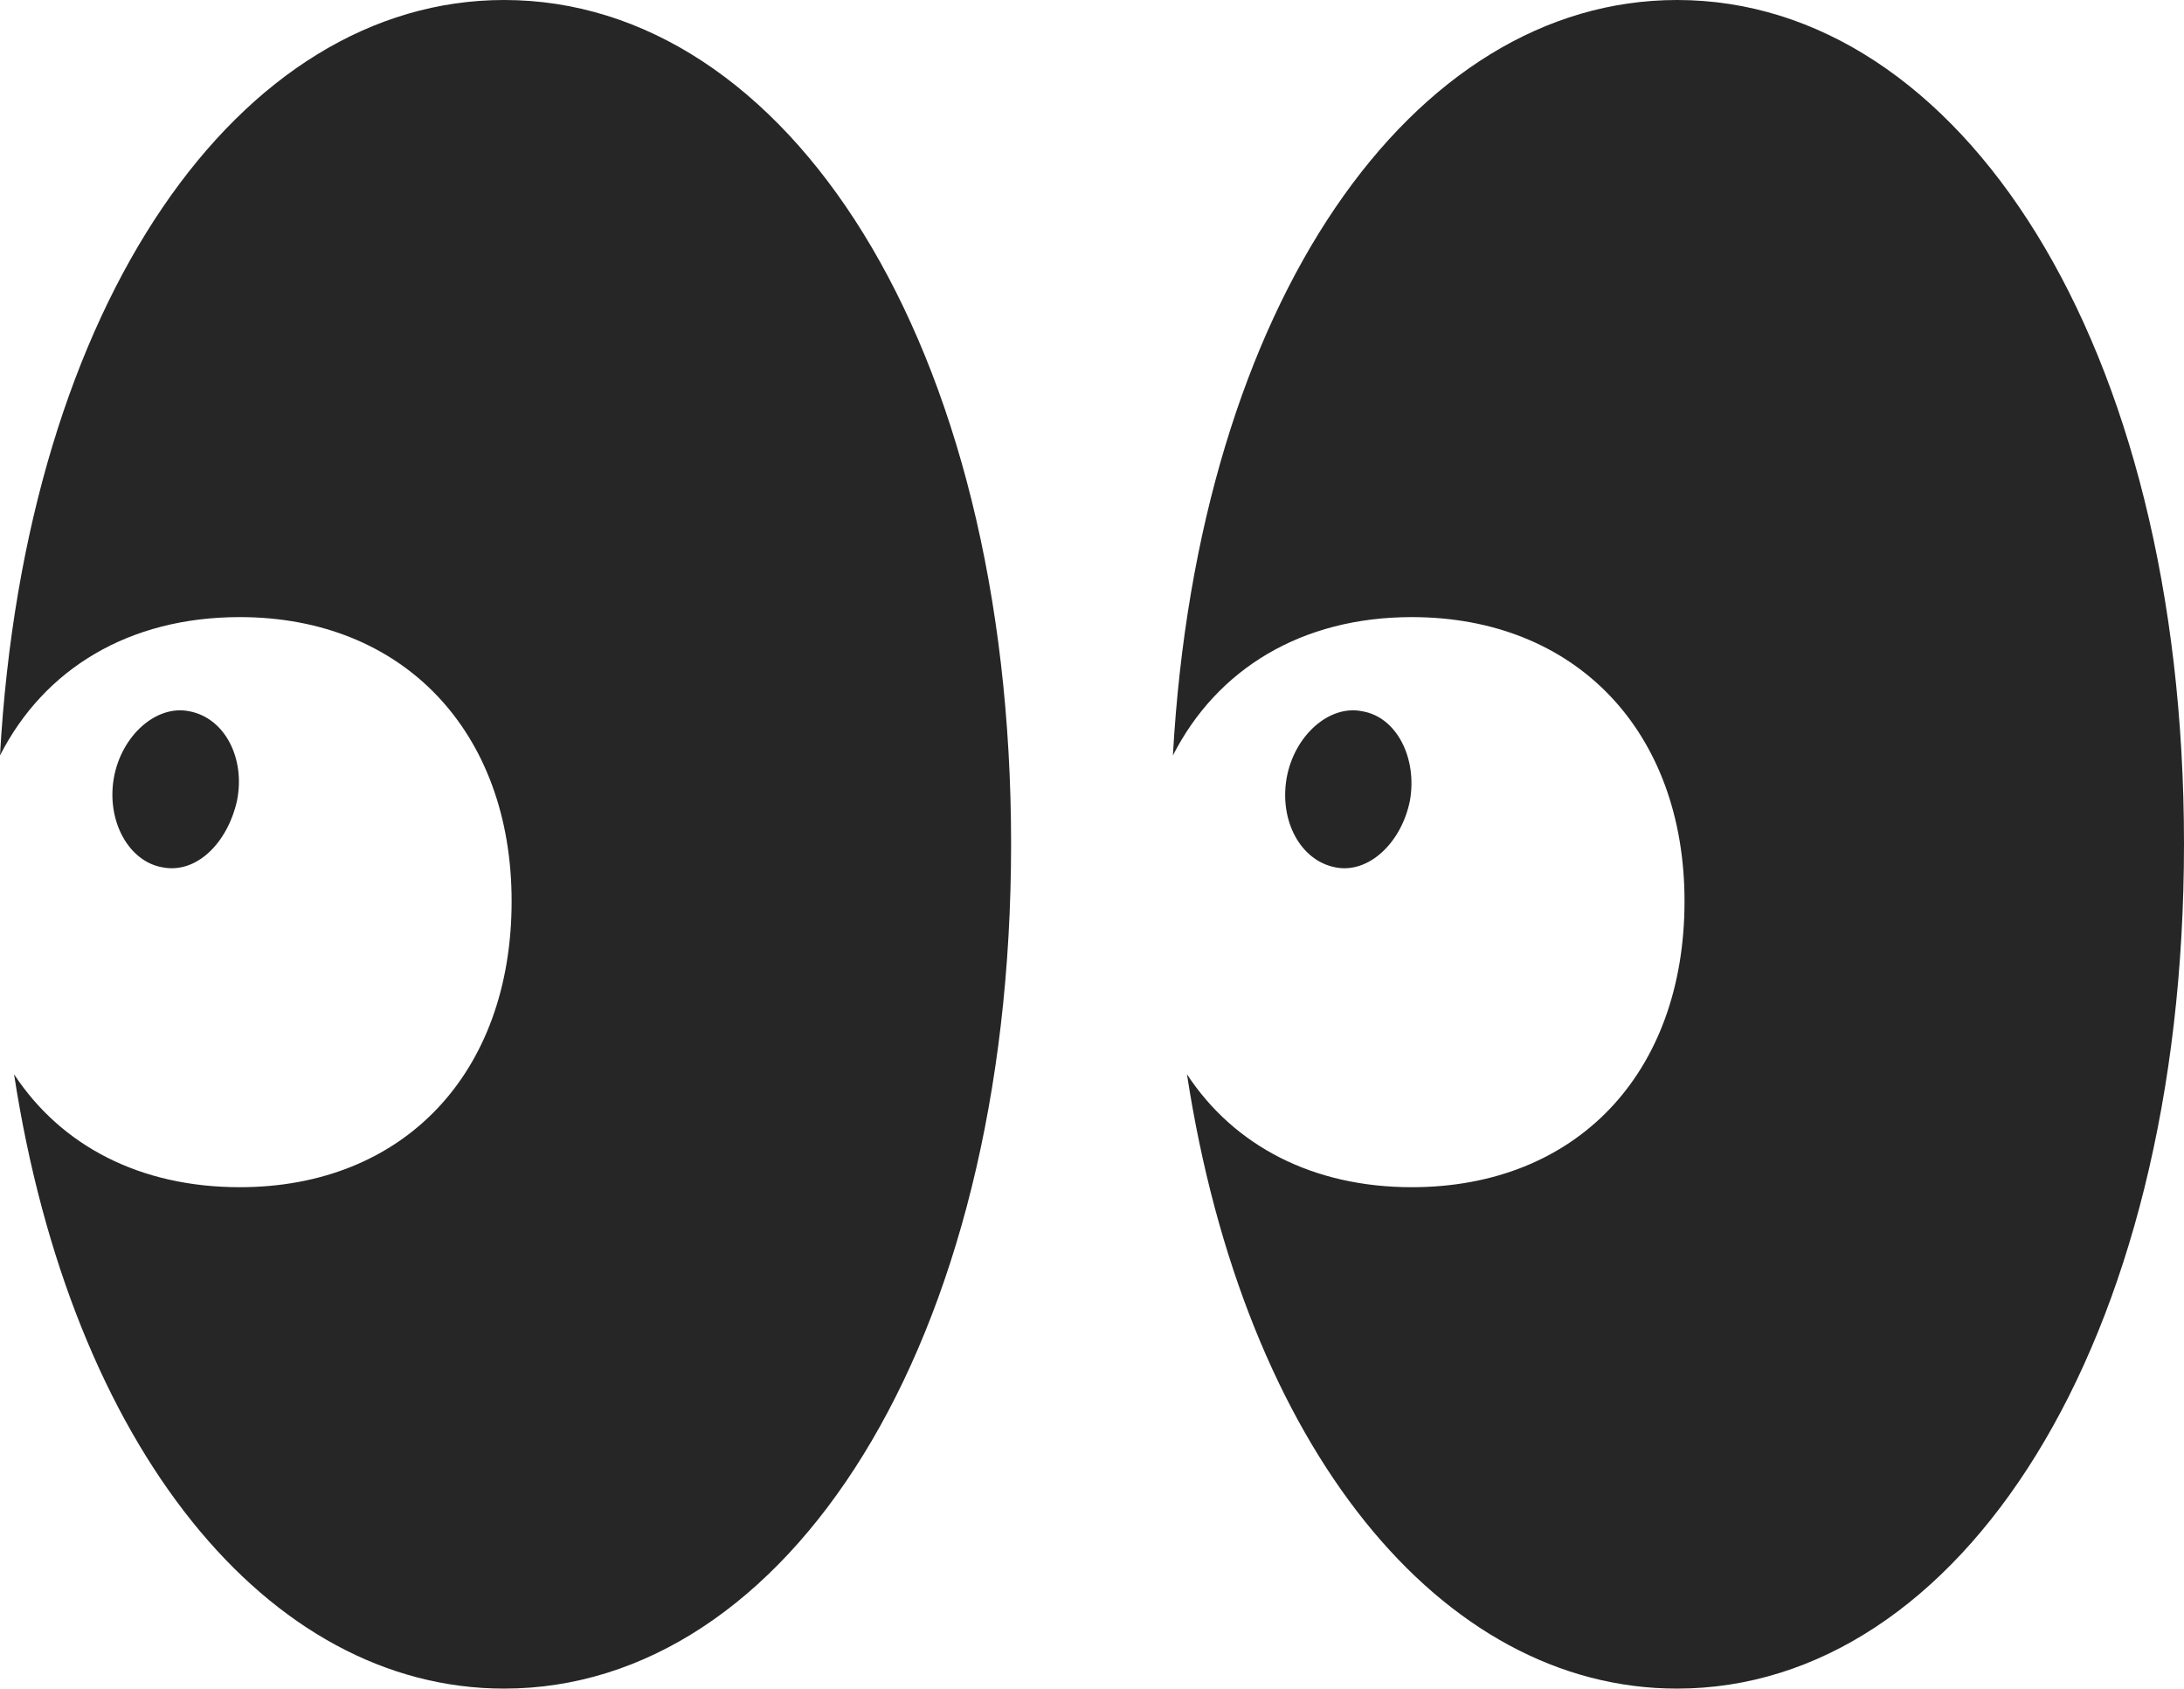 <?xml version="1.0" encoding="UTF-8"?>
<!--Generator: Apple Native CoreSVG 175.5-->
<!DOCTYPE svg
PUBLIC "-//W3C//DTD SVG 1.1//EN"
       "http://www.w3.org/Graphics/SVG/1.1/DTD/svg11.dtd">
<svg version="1.1" xmlns="http://www.w3.org/2000/svg" xmlns:xlink="http://www.w3.org/1999/xlink" width="22.676" height="17.529">
 <g>
  <rect height="17.529" opacity="0" width="22.676" x="0" y="0"/>
  <path d="M5.234 17.529C8.164 17.529 10.498 13.975 10.498 8.76C10.498 3.545 8.164 0 5.234 0C2.49 0 0.264 3.135 0 7.842C0.459 6.943 1.338 6.406 2.49 6.406C4.189 6.406 5.312 7.598 5.312 9.355C5.312 11.143 4.189 12.324 2.49 12.324C1.455 12.324 0.635 11.895 0.146 11.152C0.742 15.029 2.783 17.529 5.234 17.529ZM1.689 9.004C2.041 9.072 2.363 8.75 2.461 8.311C2.549 7.871 2.334 7.451 1.963 7.383C1.621 7.314 1.26 7.637 1.182 8.076C1.104 8.525 1.338 8.945 1.689 9.004ZM17.412 17.529C20.342 17.529 22.676 13.975 22.676 8.76C22.676 3.545 20.342 0 17.412 0C14.668 0 12.441 3.135 12.178 7.842C12.637 6.943 13.516 6.406 14.658 6.406C16.367 6.406 17.49 7.598 17.49 9.355C17.49 11.143 16.367 12.324 14.658 12.324C13.633 12.324 12.812 11.895 12.324 11.152C12.92 15.029 14.961 17.529 17.412 17.529ZM13.867 9.004C14.209 9.072 14.551 8.75 14.639 8.311C14.717 7.871 14.502 7.441 14.141 7.383C13.799 7.314 13.438 7.637 13.359 8.076C13.281 8.525 13.506 8.936 13.867 9.004Z" fill="#000000" fill-opacity="0.85"/>
 </g>
</svg>
